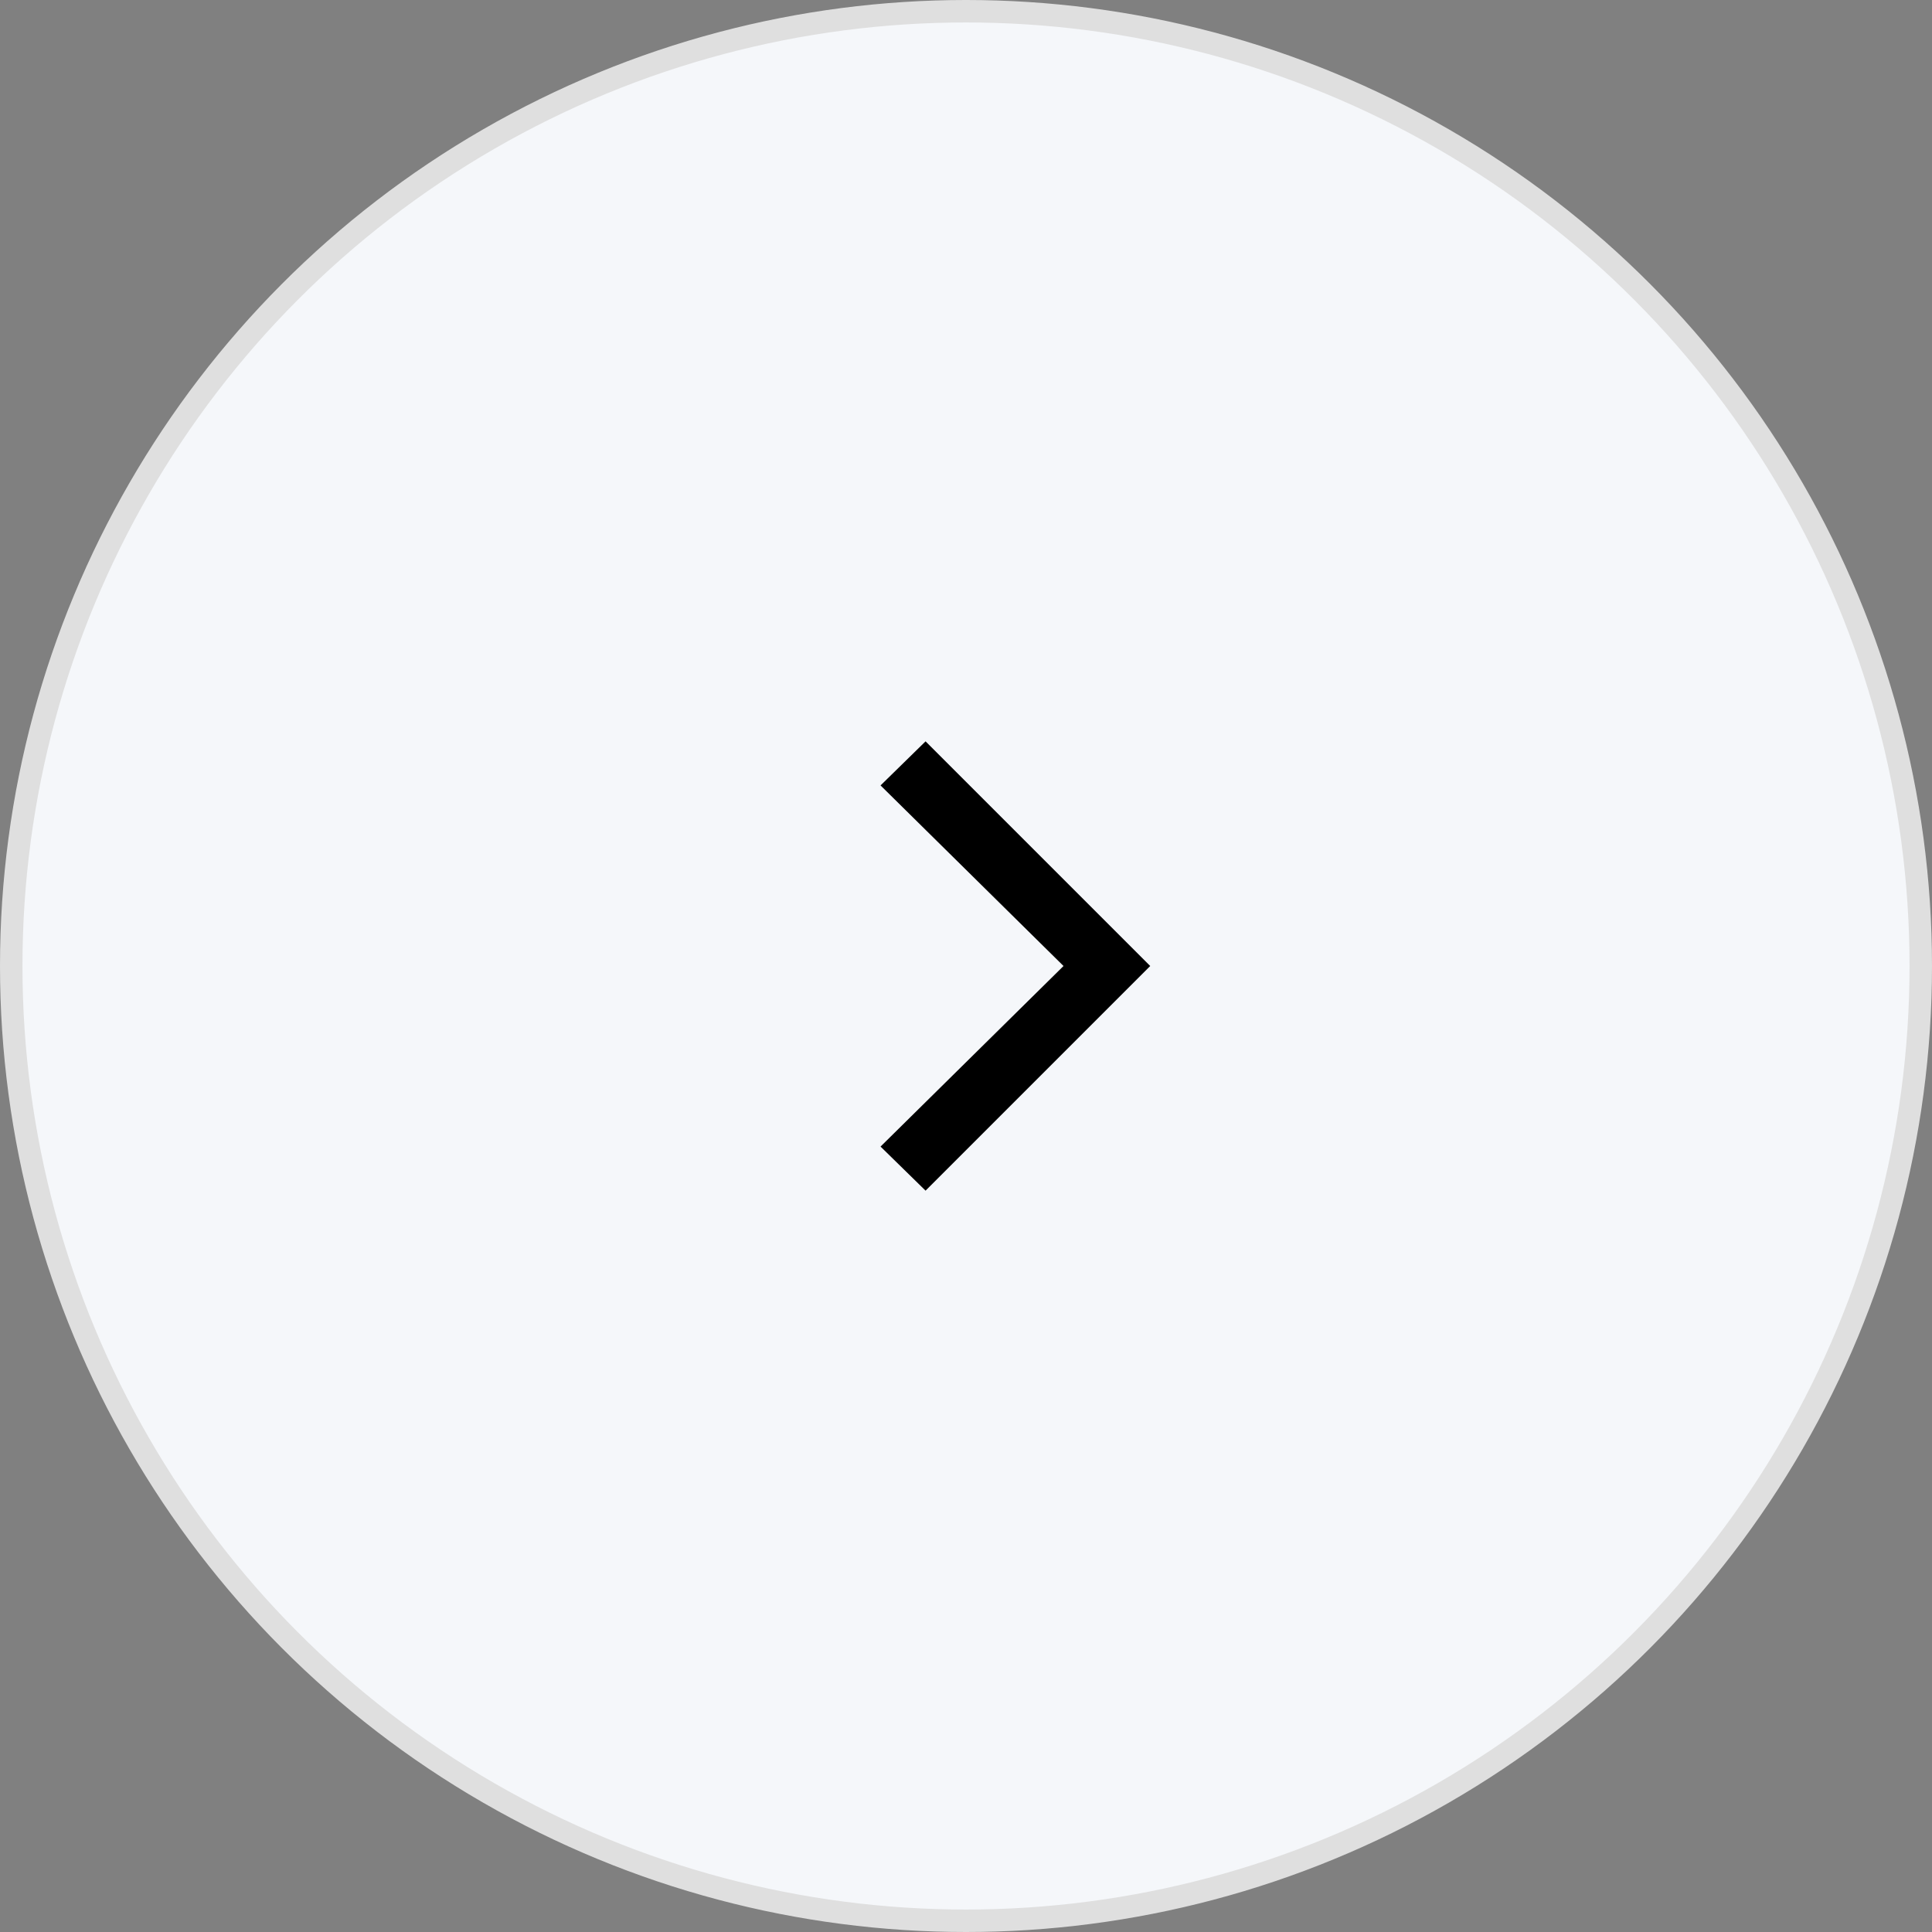 <svg width="86" height="86" viewBox="0 0 86 86" fill="none" xmlns="http://www.w3.org/2000/svg">
<rect x="0" y="0" width="86" height="86" fill="#808080" stroke="none"/>
<circle cx="43" cy="43" r="42.5" transform="matrix(-1 0 0 1 86 0)" fill="#F5F7FA" stroke="#DFDFDF"/>
<path d="M41.2 53L51.2 43L41.2 33L39.196 34.962L47.341 43L39.196 51.038L41.2 53Z" fill="black"/>
</svg>
